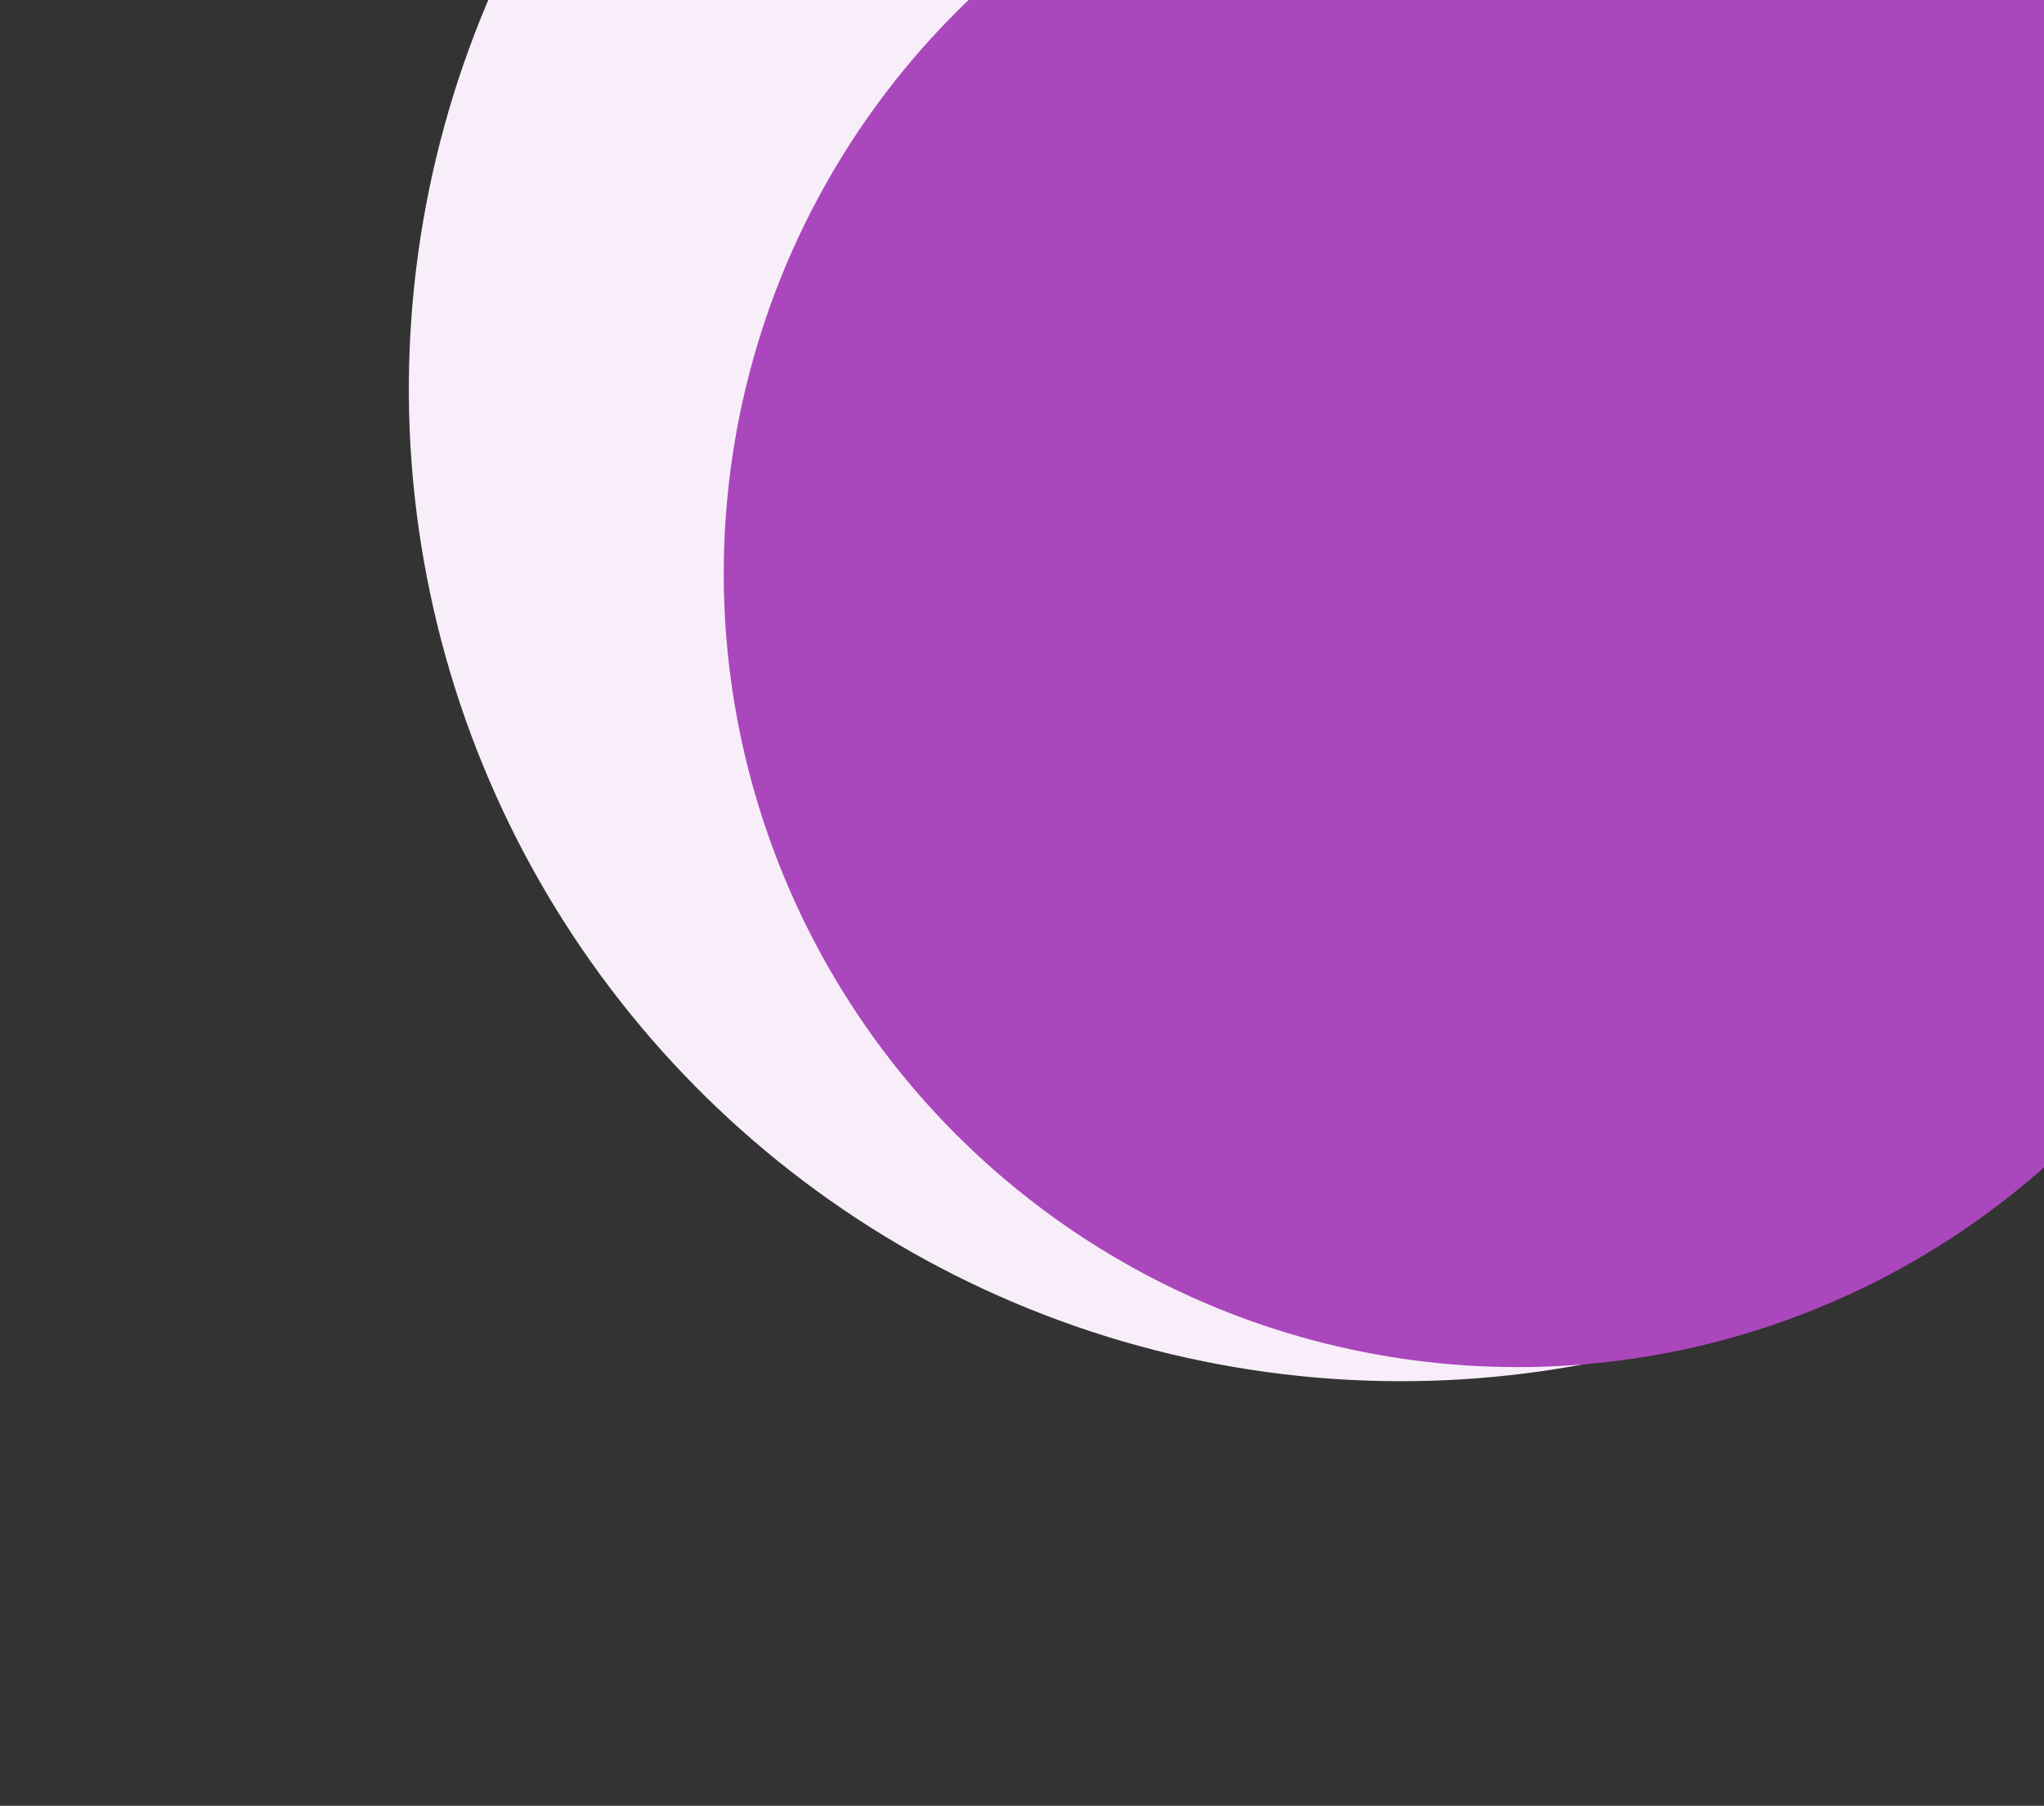 <svg width="103" height="91" viewBox="0 0 103 91" fill="none" xmlns="http://www.w3.org/2000/svg">
<rect x="0" y="0" width="103" height="91" fill="#333333" stroke="none"/>
<circle cx="70.603" cy="19.603" r="50" transform="rotate(48.16 70.603 19.603)" fill="#F7EEF9"/>
<circle cx="76.471" cy="28.893" r="40" transform="rotate(64.668 76.471 28.893)" fill="#AB47BC"/>
</svg>

